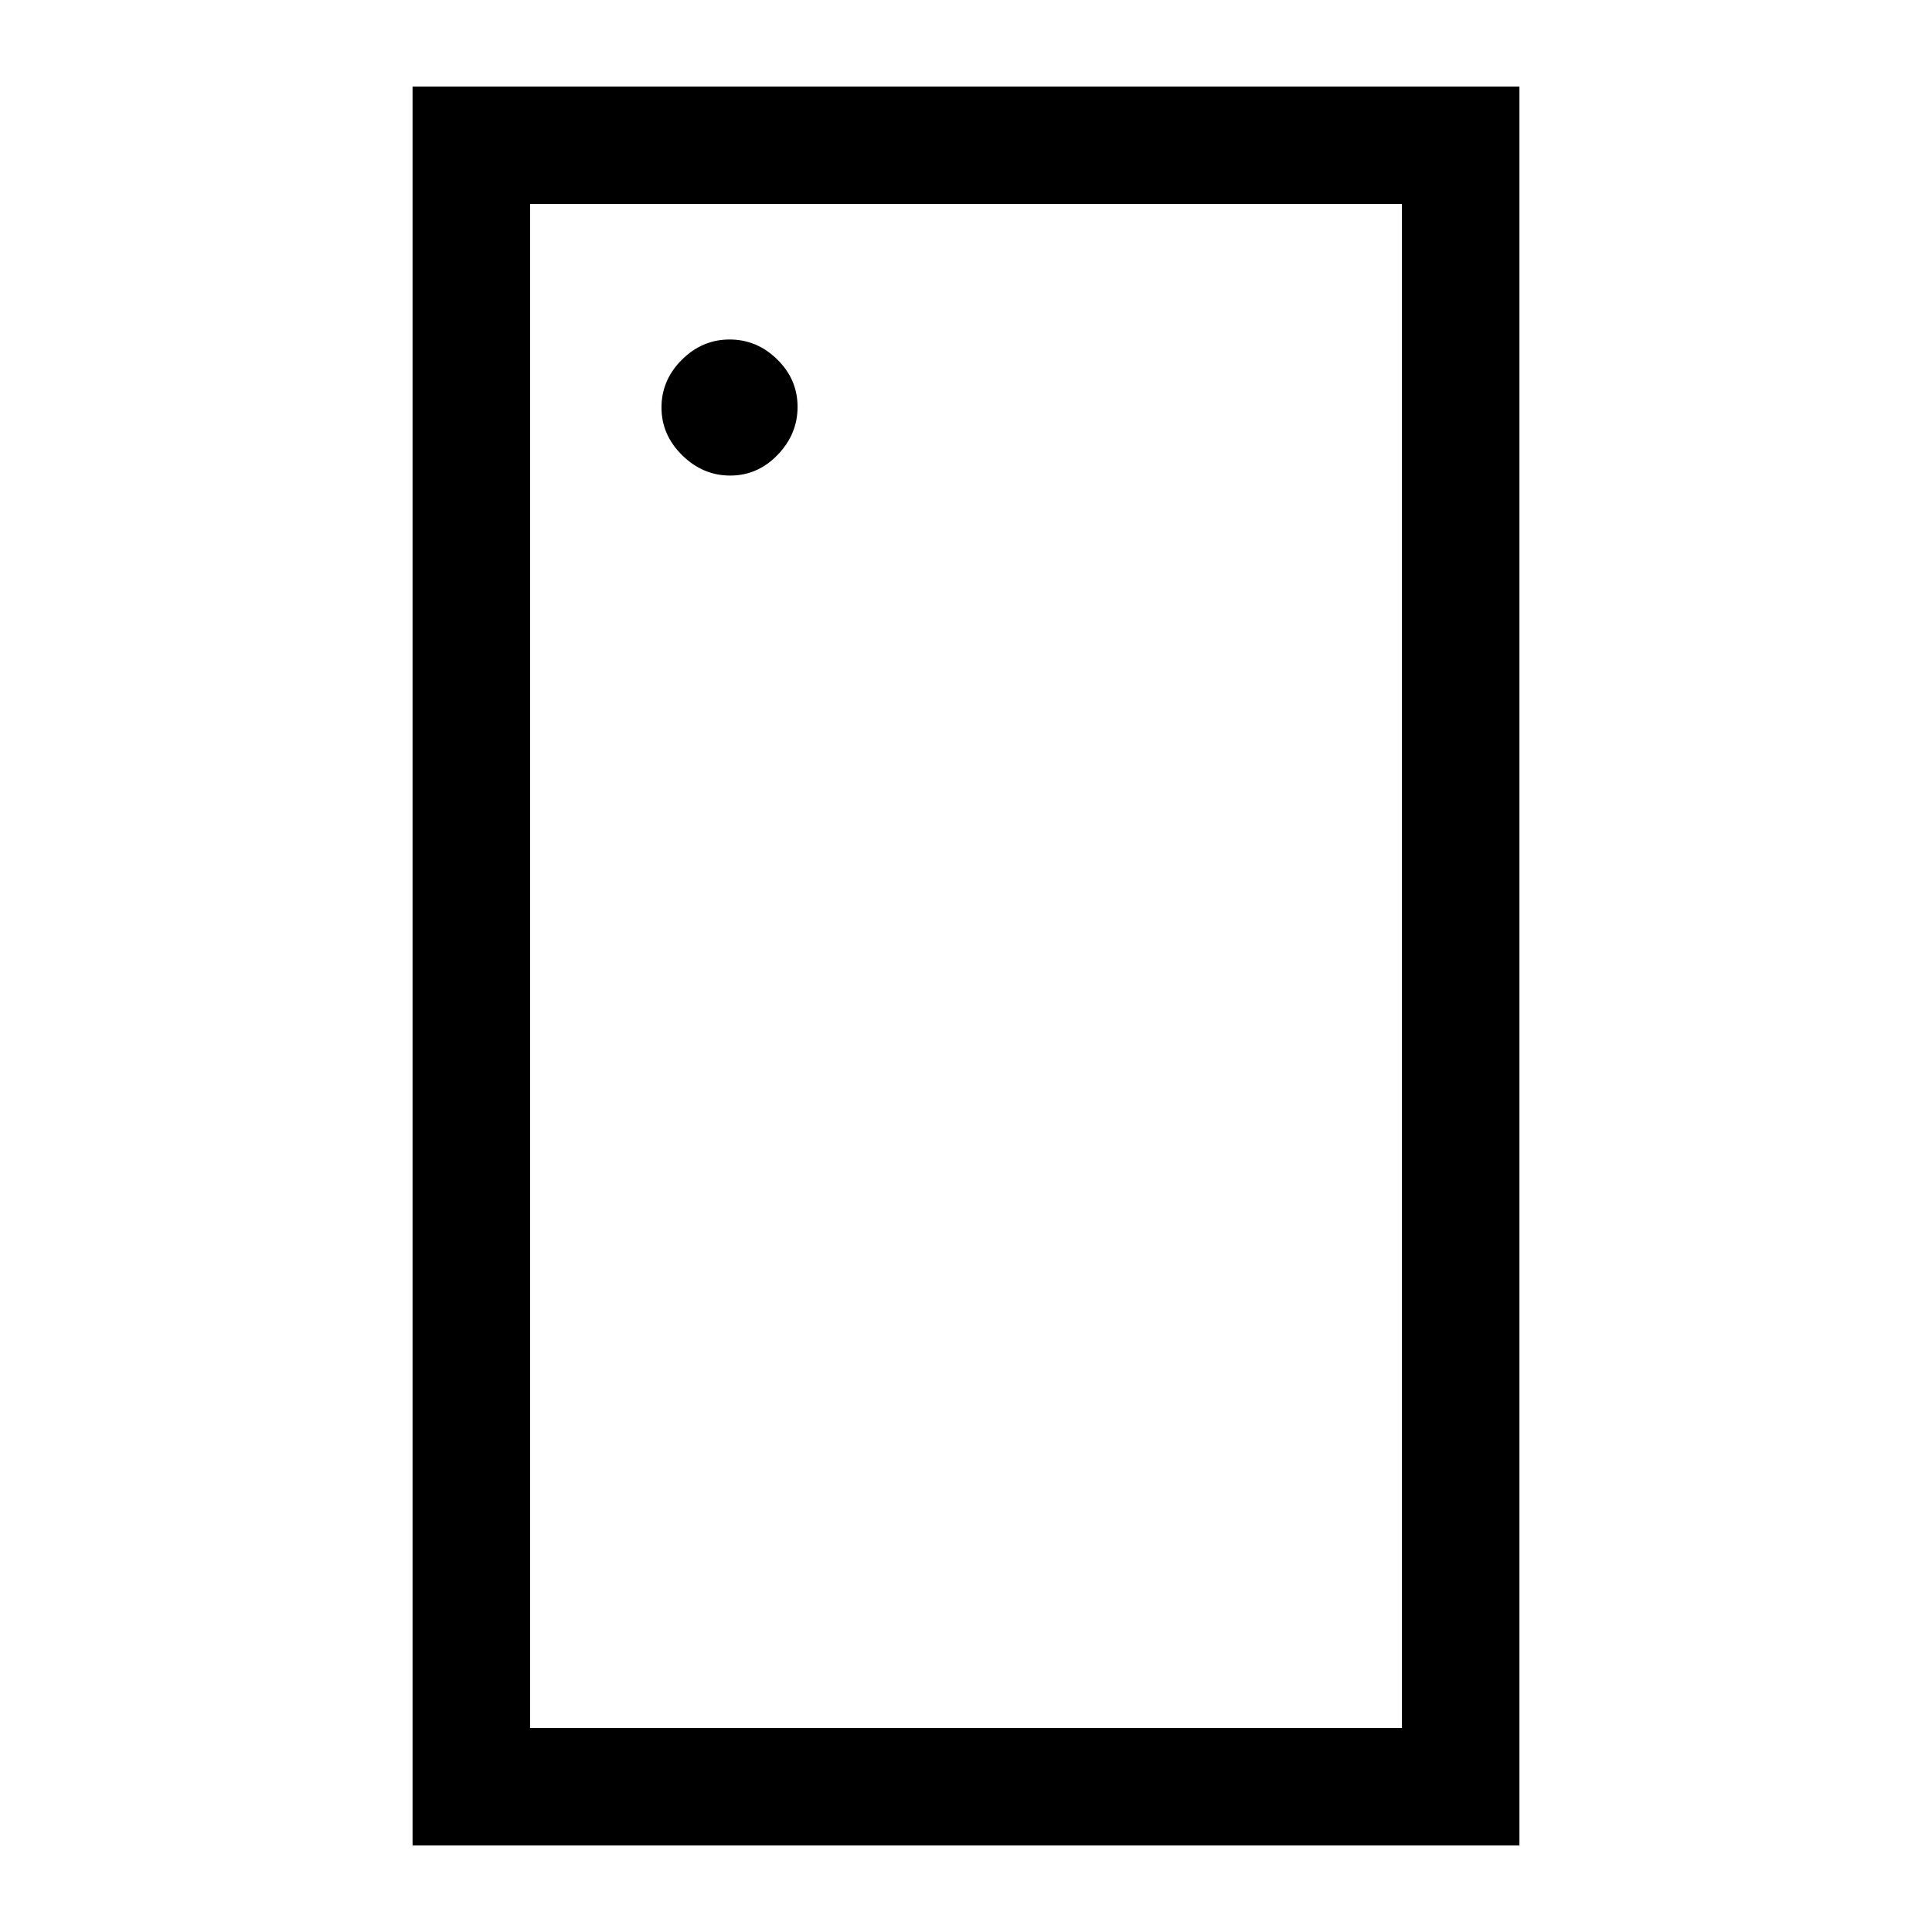 <svg xmlns="http://www.w3.org/2000/svg" height="48" viewBox="0 96 960 960" width="48"><path d="M362.846 332.307q13.615 0 23.538-10.269t9.923-23.884q0-13.615-10.084-23.538-10.085-9.923-23.701-9.923-13.615 0-23.722 10.084-10.107 10.085-10.107 23.701 0 13.615 10.269 23.722 10.269 10.107 23.884 10.107ZM205.001 1013V139.001h549.998V1013H205.001Zm58.384-58.385h433.23v-757.23h-433.23v757.23Zm0 0v-757.23 757.23Z"/></svg>